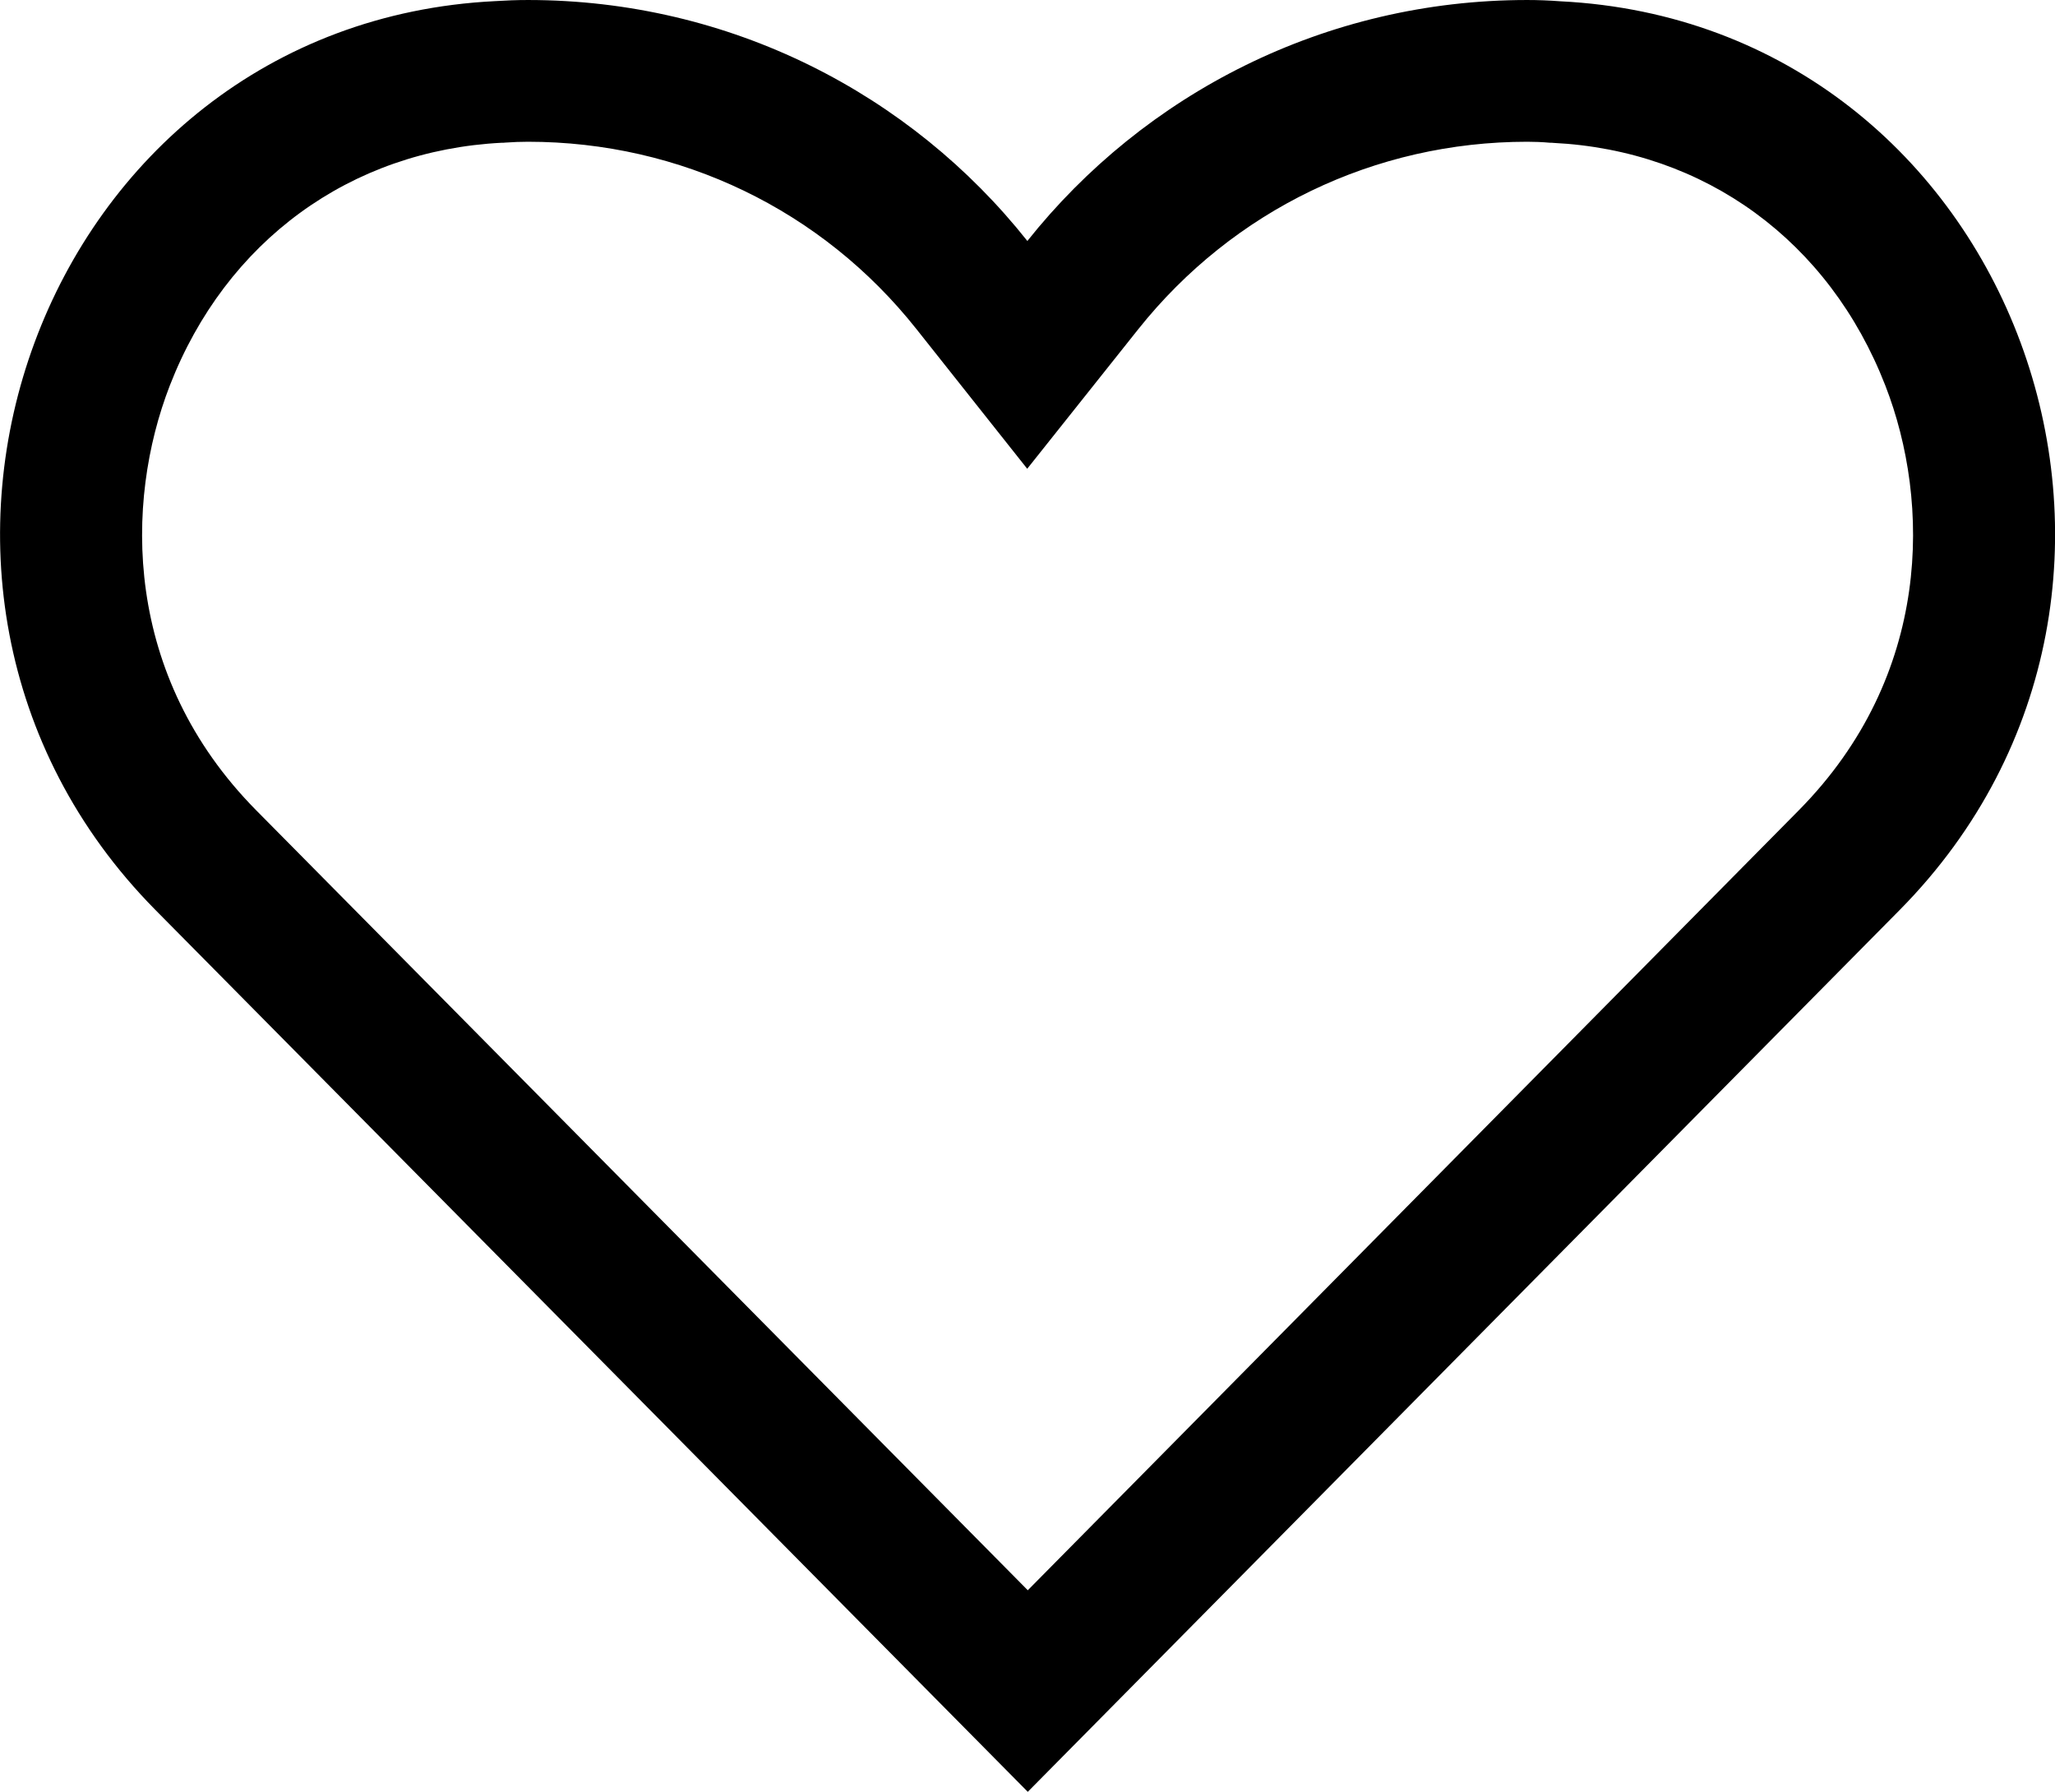 <svg xmlns="http://www.w3.org/2000/svg" width="14.498" height="12.641" viewBox="0 0 14.498 12.641">
    <g fill="none" stroke-miterlimit="10">
        <path d="M235.488 98.6l-6.153 6.223-6.156-6.223a3.761 3.761 0 0 1 2.4-6.409c.079-.006.155-.009.234-.009a4.486 4.486 0 0 1 3.523 1.7 4.5 4.5 0 0 1 3.526-1.7c.079 0 .155 0 .234.009a3.761 3.761 0 0 1 2.392 6.409z" transform="translate(-222.084 -92.178)"/>
        <path fill="#000" d="M229.335 103.397l5.441-5.504c.938-.95.93-2.17.609-2.995-.396-1.019-1.272-1.659-2.343-1.712l-.011-.001h-.012c-.057-.005-.11-.007-.16-.007-1.075 0-2.075.482-2.745 1.323l-.783.984-.782-.986c-.666-.84-1.665-1.321-2.74-1.321-.051 0-.104.002-.161.006l-.011.001h-.012c-1.07.054-1.947.694-2.343 1.713-.32.825-.33 2.045.608 2.995l5.445 5.504m0 1.422l-6.156-6.223c-2.257-2.286-.811-6.249 2.396-6.41.079-.005.155-.008.234-.008 1.426 0 2.7.662 3.523 1.7.826-1.038 2.1-1.7 3.526-1.7.079 0 .155.003.234.009 3.207.16 4.653 4.123 2.396 6.409l-6.153 6.223z" transform="translate(-222.084 -92.178)"/>
    </g>
</svg>
